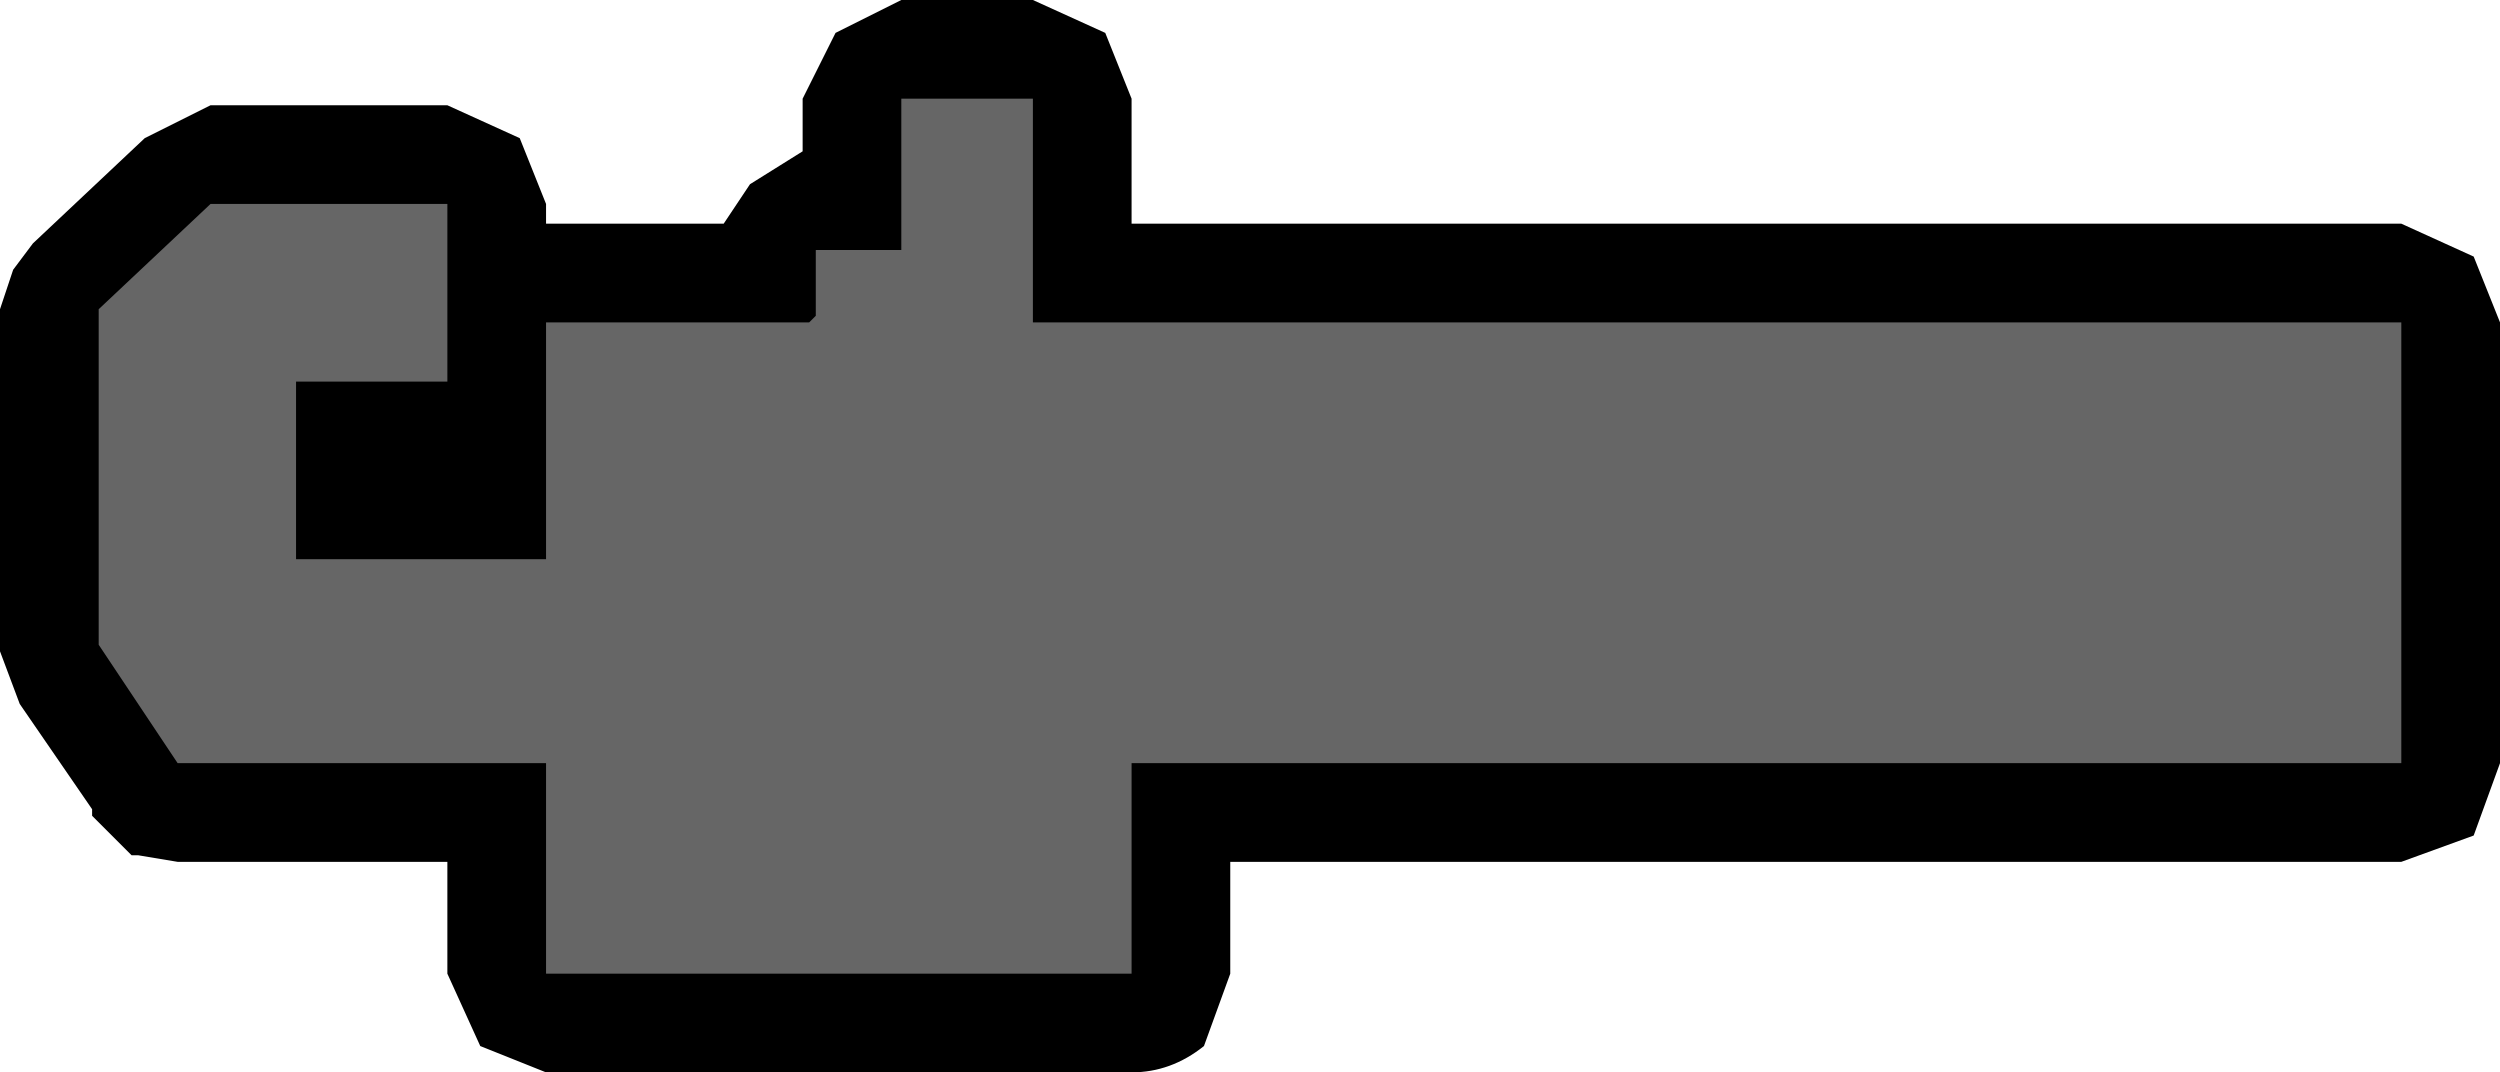 <?xml version="1.0" encoding="UTF-8" standalone="no"?>
<svg xmlns:xlink="http://www.w3.org/1999/xlink" height="8.15px" width="19.0px" xmlns="http://www.w3.org/2000/svg">
  <g transform="matrix(1.0, 0.0, 0.0, 1.0, 9.5, 4.1)">
    <path d="M9.3 -2.15 L9.5 -1.65 9.5 1.7 9.3 2.25 8.75 2.45 -0.15 2.45 -0.15 3.3 -0.35 3.85 Q-0.6 4.05 -0.9 4.05 L-5.35 4.05 -5.85 3.85 -6.1 3.3 -6.1 2.45 -8.15 2.45 -8.45 2.4 -8.5 2.4 -8.8 2.1 -8.8 2.05 -9.35 1.25 -9.5 0.85 -9.5 -1.75 -9.4 -2.05 -9.25 -2.25 -8.4 -3.05 -7.9 -3.3 -6.1 -3.3 -5.55 -3.05 -5.35 -2.55 -5.35 -2.4 -4.0 -2.4 -3.8 -2.7 -3.4 -2.95 -3.4 -3.35 -3.15 -3.85 -2.65 -4.1 -1.65 -4.1 -1.1 -3.85 -0.9 -3.35 -0.9 -2.4 8.75 -2.4 9.3 -2.15" fill="#000000" fill-rule="evenodd" stroke="none"/>
    <path d="M-6.1 -2.55 L-6.1 -1.2 -7.25 -1.2 -7.25 0.15 -5.35 0.15 -5.35 -1.65 -3.35 -1.65 -3.3 -1.7 -3.3 -2.2 -2.65 -2.2 -2.65 -3.35 -1.65 -3.35 -1.65 -1.65 8.75 -1.65 8.75 1.7 -0.9 1.7 -0.9 3.3 -5.35 3.3 -5.35 1.7 -8.15 1.7 -8.75 0.8 -8.75 -1.75 -7.9 -2.55 -6.1 -2.55" fill="#666666" fill-rule="evenodd" stroke="none"/>
  </g>
</svg>
